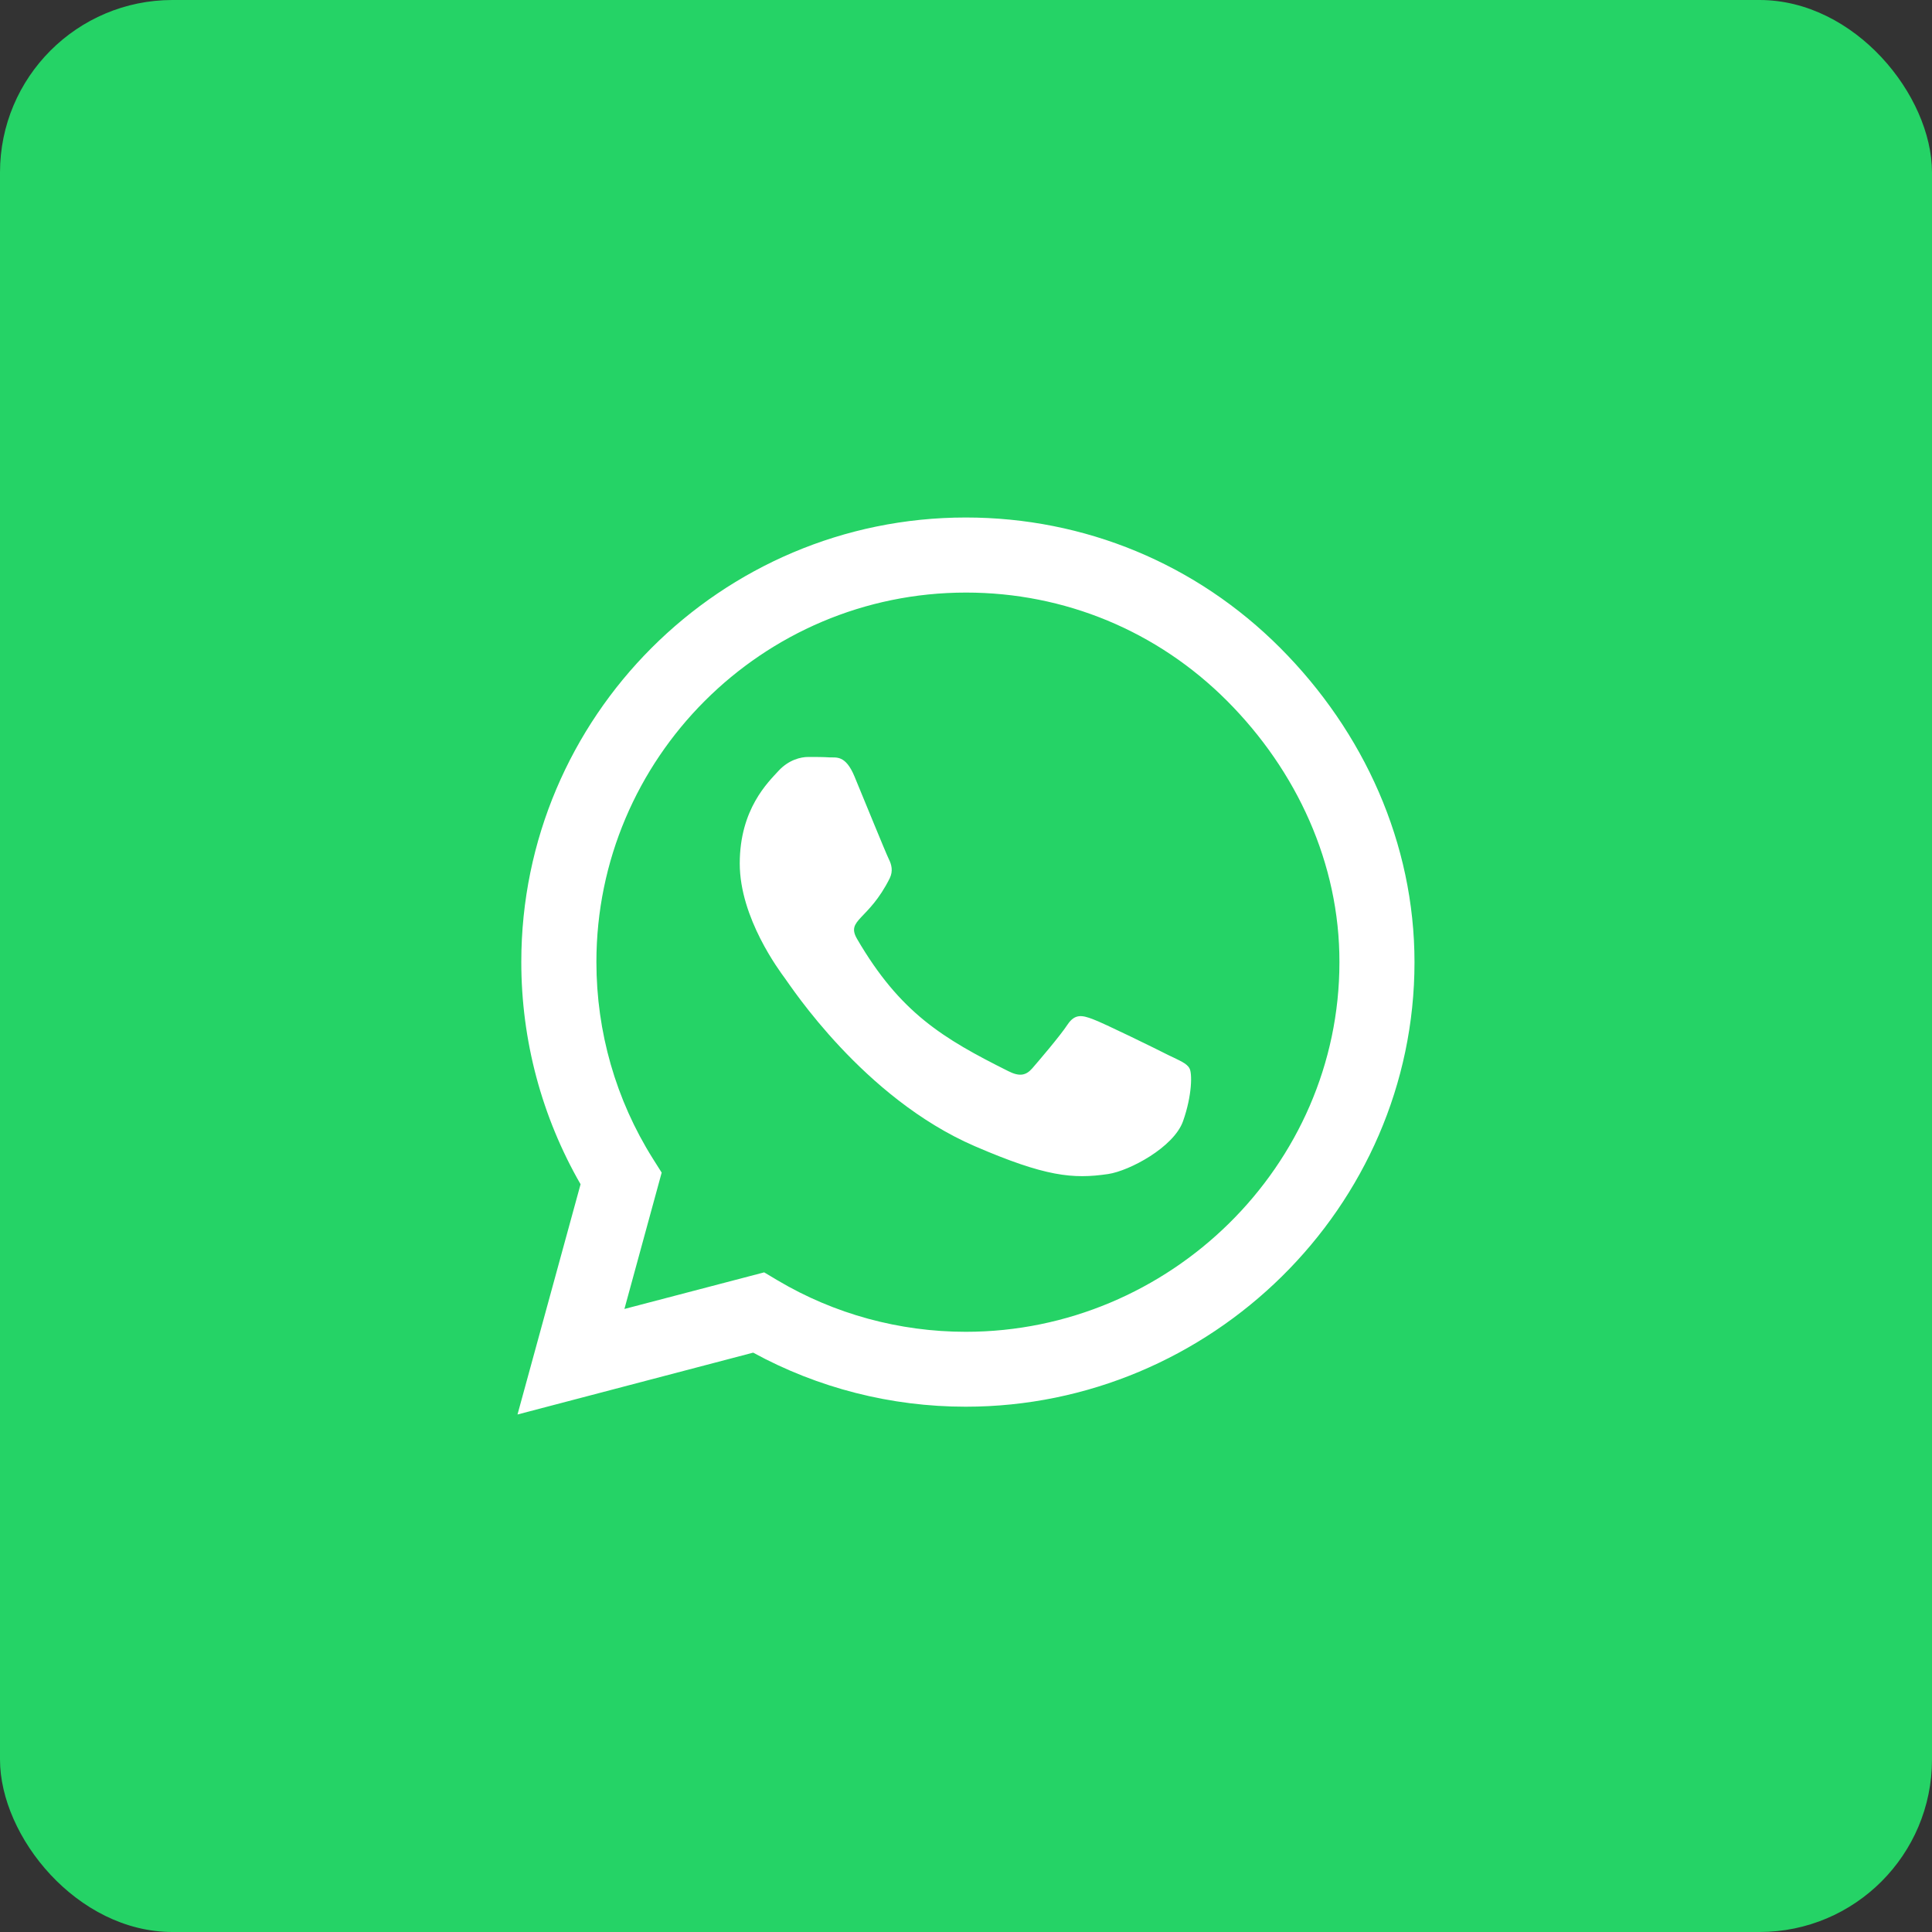 <svg width="56" height="56" viewBox="0 0 56 56" fill="none" xmlns="http://www.w3.org/2000/svg">
<rect x="0" y="0" width="56" height="56" fill="#333333" stroke="none"/>
<rect width="56" height="56" rx="5" fill="#25D366"/>
<path d="M37.106 18.778C34.674 16.341 31.436 15 27.994 15C20.891 15 15.11 20.78 15.11 27.884C15.11 30.153 15.702 32.37 16.828 34.326L15 41L21.831 39.207C23.711 40.234 25.829 40.774 27.988 40.774H27.994C35.092 40.774 41 34.993 41 27.89C41 24.448 39.538 21.216 37.106 18.778ZM27.994 38.603C26.067 38.603 24.181 38.087 22.539 37.112L22.15 36.88L18.099 37.941L19.179 33.989L18.923 33.583C17.85 31.877 17.287 29.909 17.287 27.884C17.287 21.982 22.092 17.176 28 17.176C30.861 17.176 33.548 18.291 35.568 20.316C37.587 22.341 38.83 25.029 38.824 27.89C38.824 33.798 33.896 38.603 27.994 38.603ZM33.867 30.583C33.548 30.42 31.964 29.642 31.668 29.538C31.372 29.428 31.157 29.375 30.942 29.7C30.728 30.025 30.113 30.745 29.921 30.966C29.735 31.18 29.544 31.209 29.225 31.047C27.333 30.101 26.091 29.358 24.843 27.216C24.512 26.648 25.174 26.688 25.789 25.458C25.893 25.243 25.841 25.058 25.76 24.895C25.679 24.733 25.034 23.148 24.767 22.504C24.506 21.877 24.239 21.964 24.042 21.953C23.856 21.941 23.642 21.941 23.427 21.941C23.212 21.941 22.864 22.022 22.568 22.341C22.272 22.666 21.442 23.444 21.442 25.029C21.442 26.613 22.597 28.145 22.754 28.36C22.916 28.575 25.023 31.825 28.255 33.223C30.298 34.105 31.099 34.181 32.12 34.03C32.742 33.937 34.024 33.252 34.291 32.498C34.558 31.743 34.558 31.099 34.477 30.966C34.401 30.82 34.187 30.739 33.867 30.583Z" fill="white"/>
</svg>
